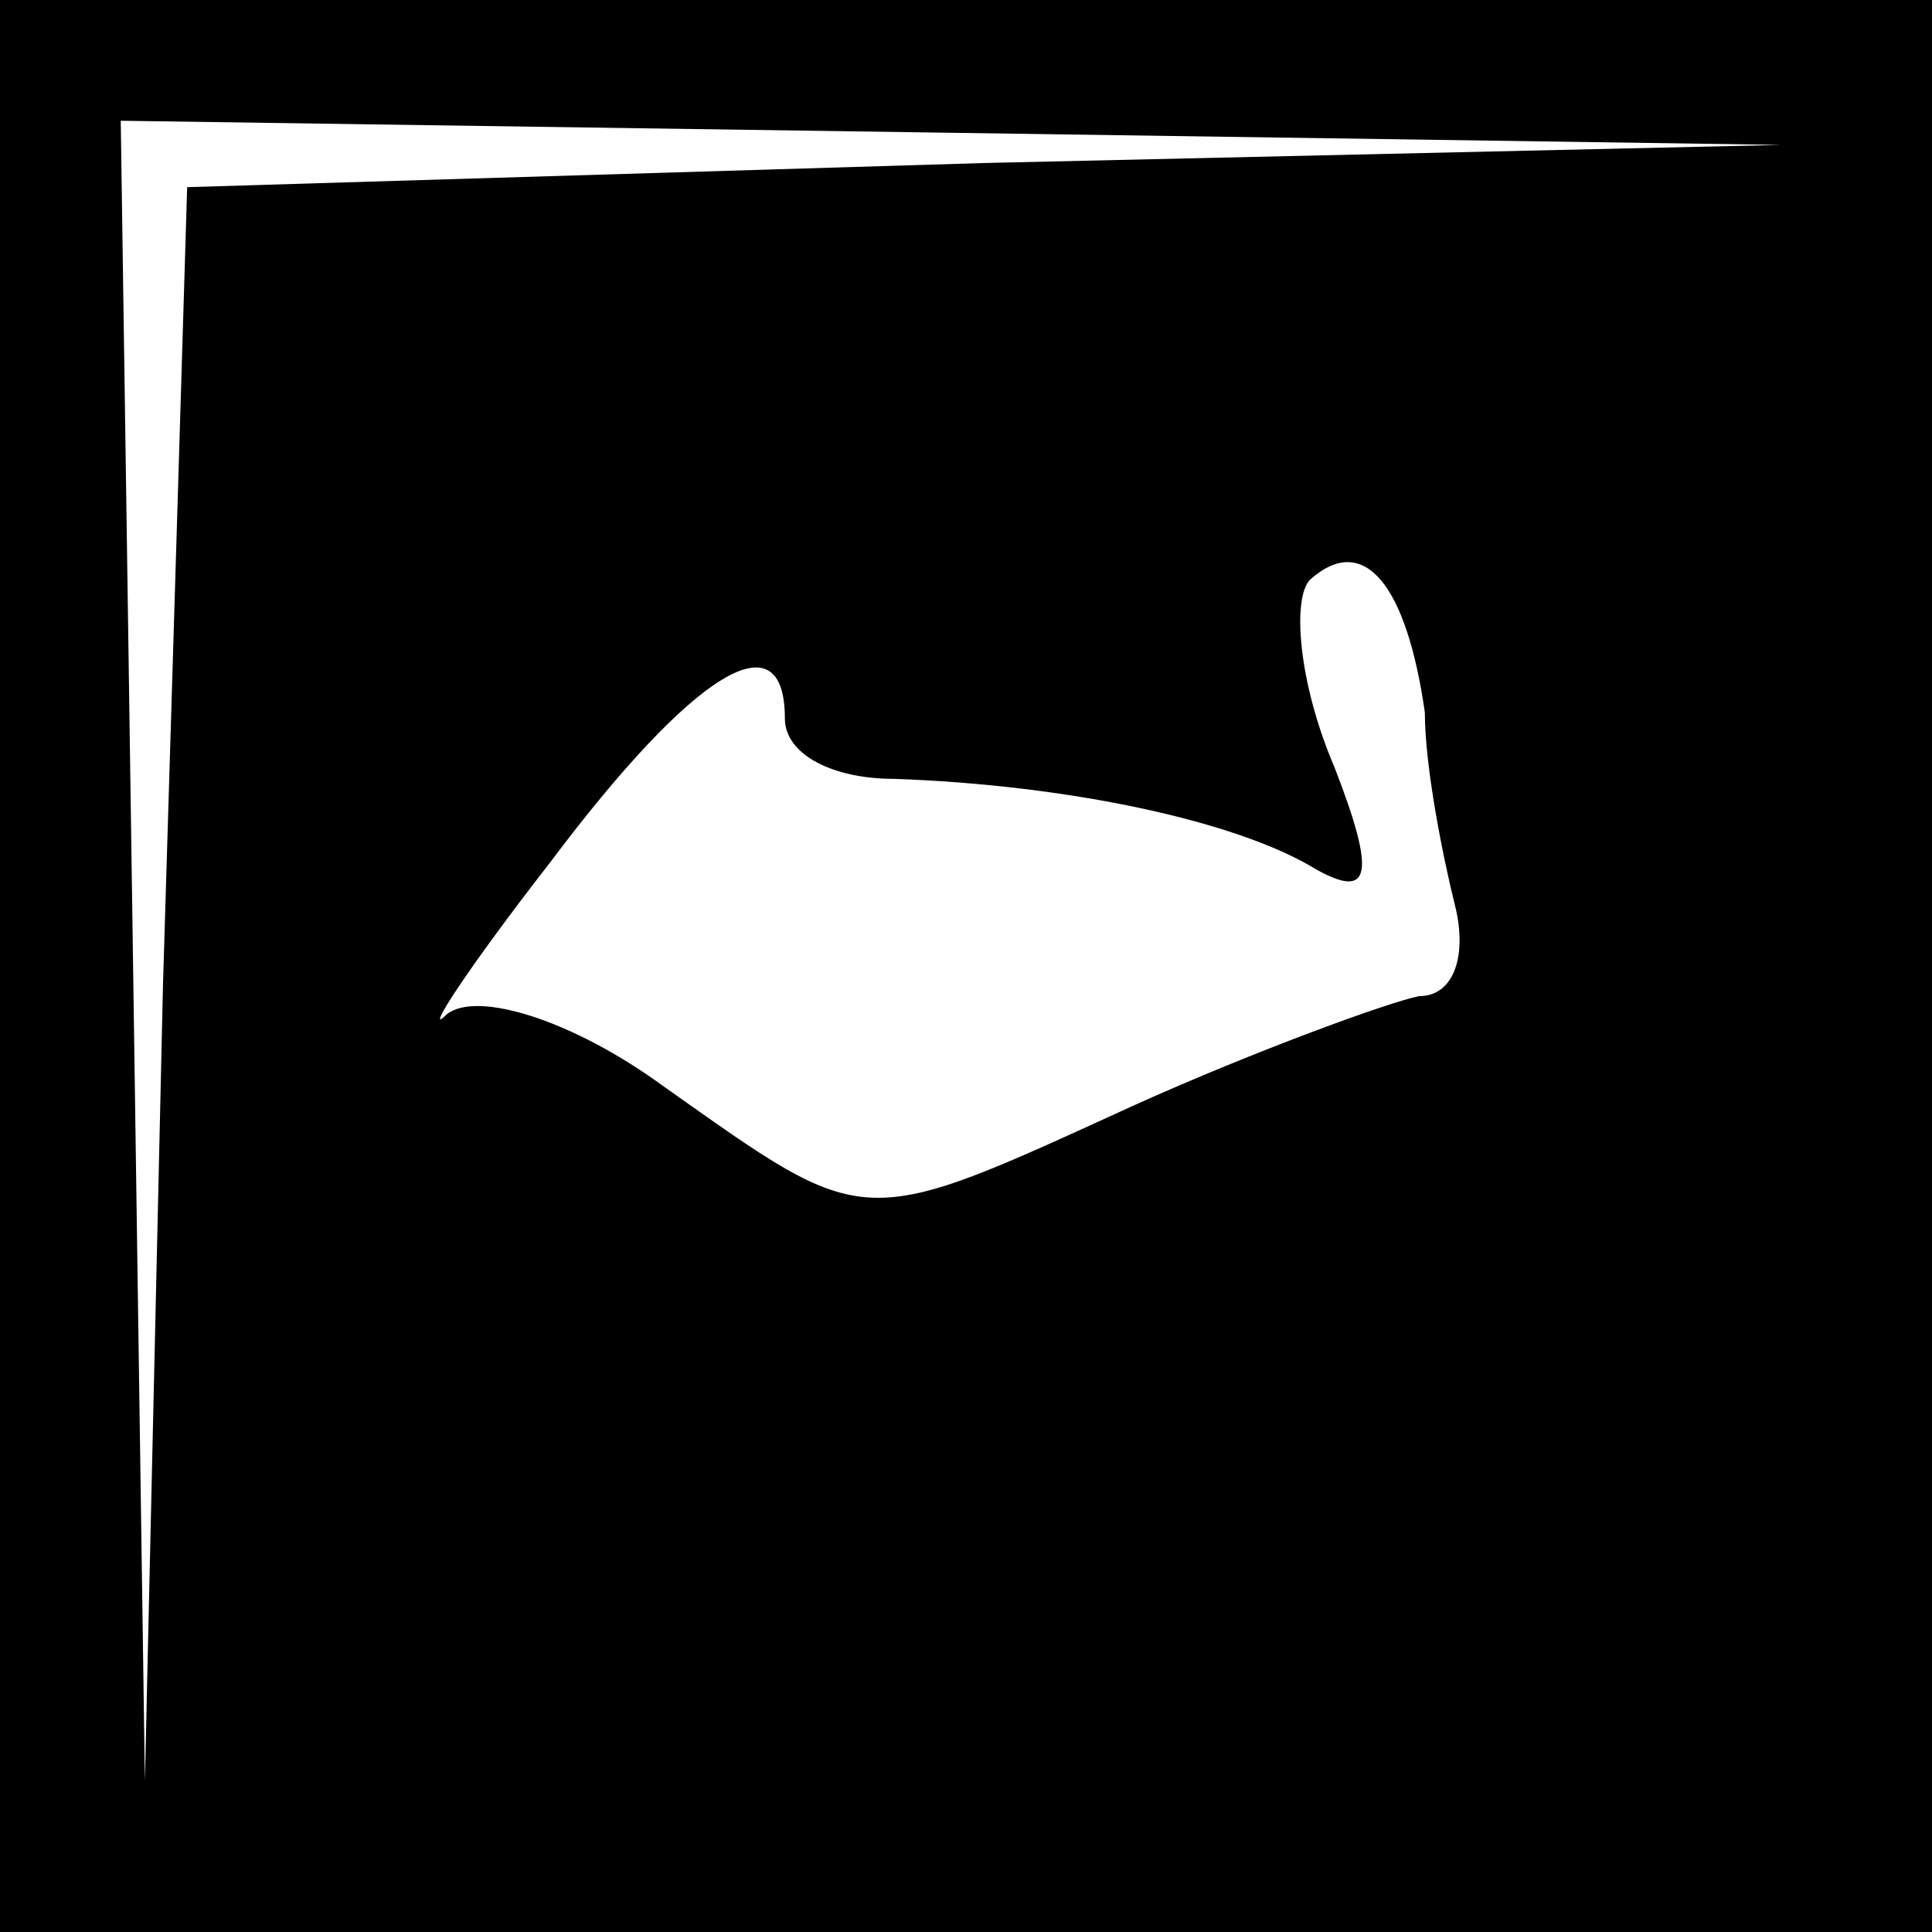 <?xml version="1.0" standalone="no"?>
<!DOCTYPE svg PUBLIC "-//W3C//DTD SVG 20010904//EN"
 "http://www.w3.org/TR/2001/REC-SVG-20010904/DTD/svg10.dtd">
<svg version="1.0" xmlns="http://www.w3.org/2000/svg"
 width="32pt" height="32pt" viewBox="0 0 32 32"
 preserveAspectRatio="xMidYMid meet">
<rect x="0" y="0" width="32" height="32" fill="#808080" stroke="none"/>
<g transform="translate(0,32) scale(0.1,-0.1)"
fill="#000000" stroke="none">
<path fill="#000000" stroke="none" d="M0 160 l0 -160 160 0 160 0 0 160 0
160 -160 0 -160 0 0 -160z"/>
<path fill="#ffffff" stroke="none" d="M163 293 l-132 -4 -4 -132 -3 -132 -2
138 -2 137 138 -2 137 -2 -132 -3z"/>
<path fill="#ffffff" stroke="none" d="M236 202 c0 -9 3 -24 5 -32 2 -8 0 -15
-6 -15 -5 -1 -27 -9 -47 -18 -46 -21 -44 -21 -78 3 -15 11 -31 16 -36 12 -4
-4 3 7 17 25 24 32 39 41 39 24 0 -6 8 -10 18 -10 29 -1 57 -7 70 -15 9 -5 10
-1 3 17 -6 14 -7 28 -4 31 9 8 16 -1 19 -22z"/>
</g>
</svg>
